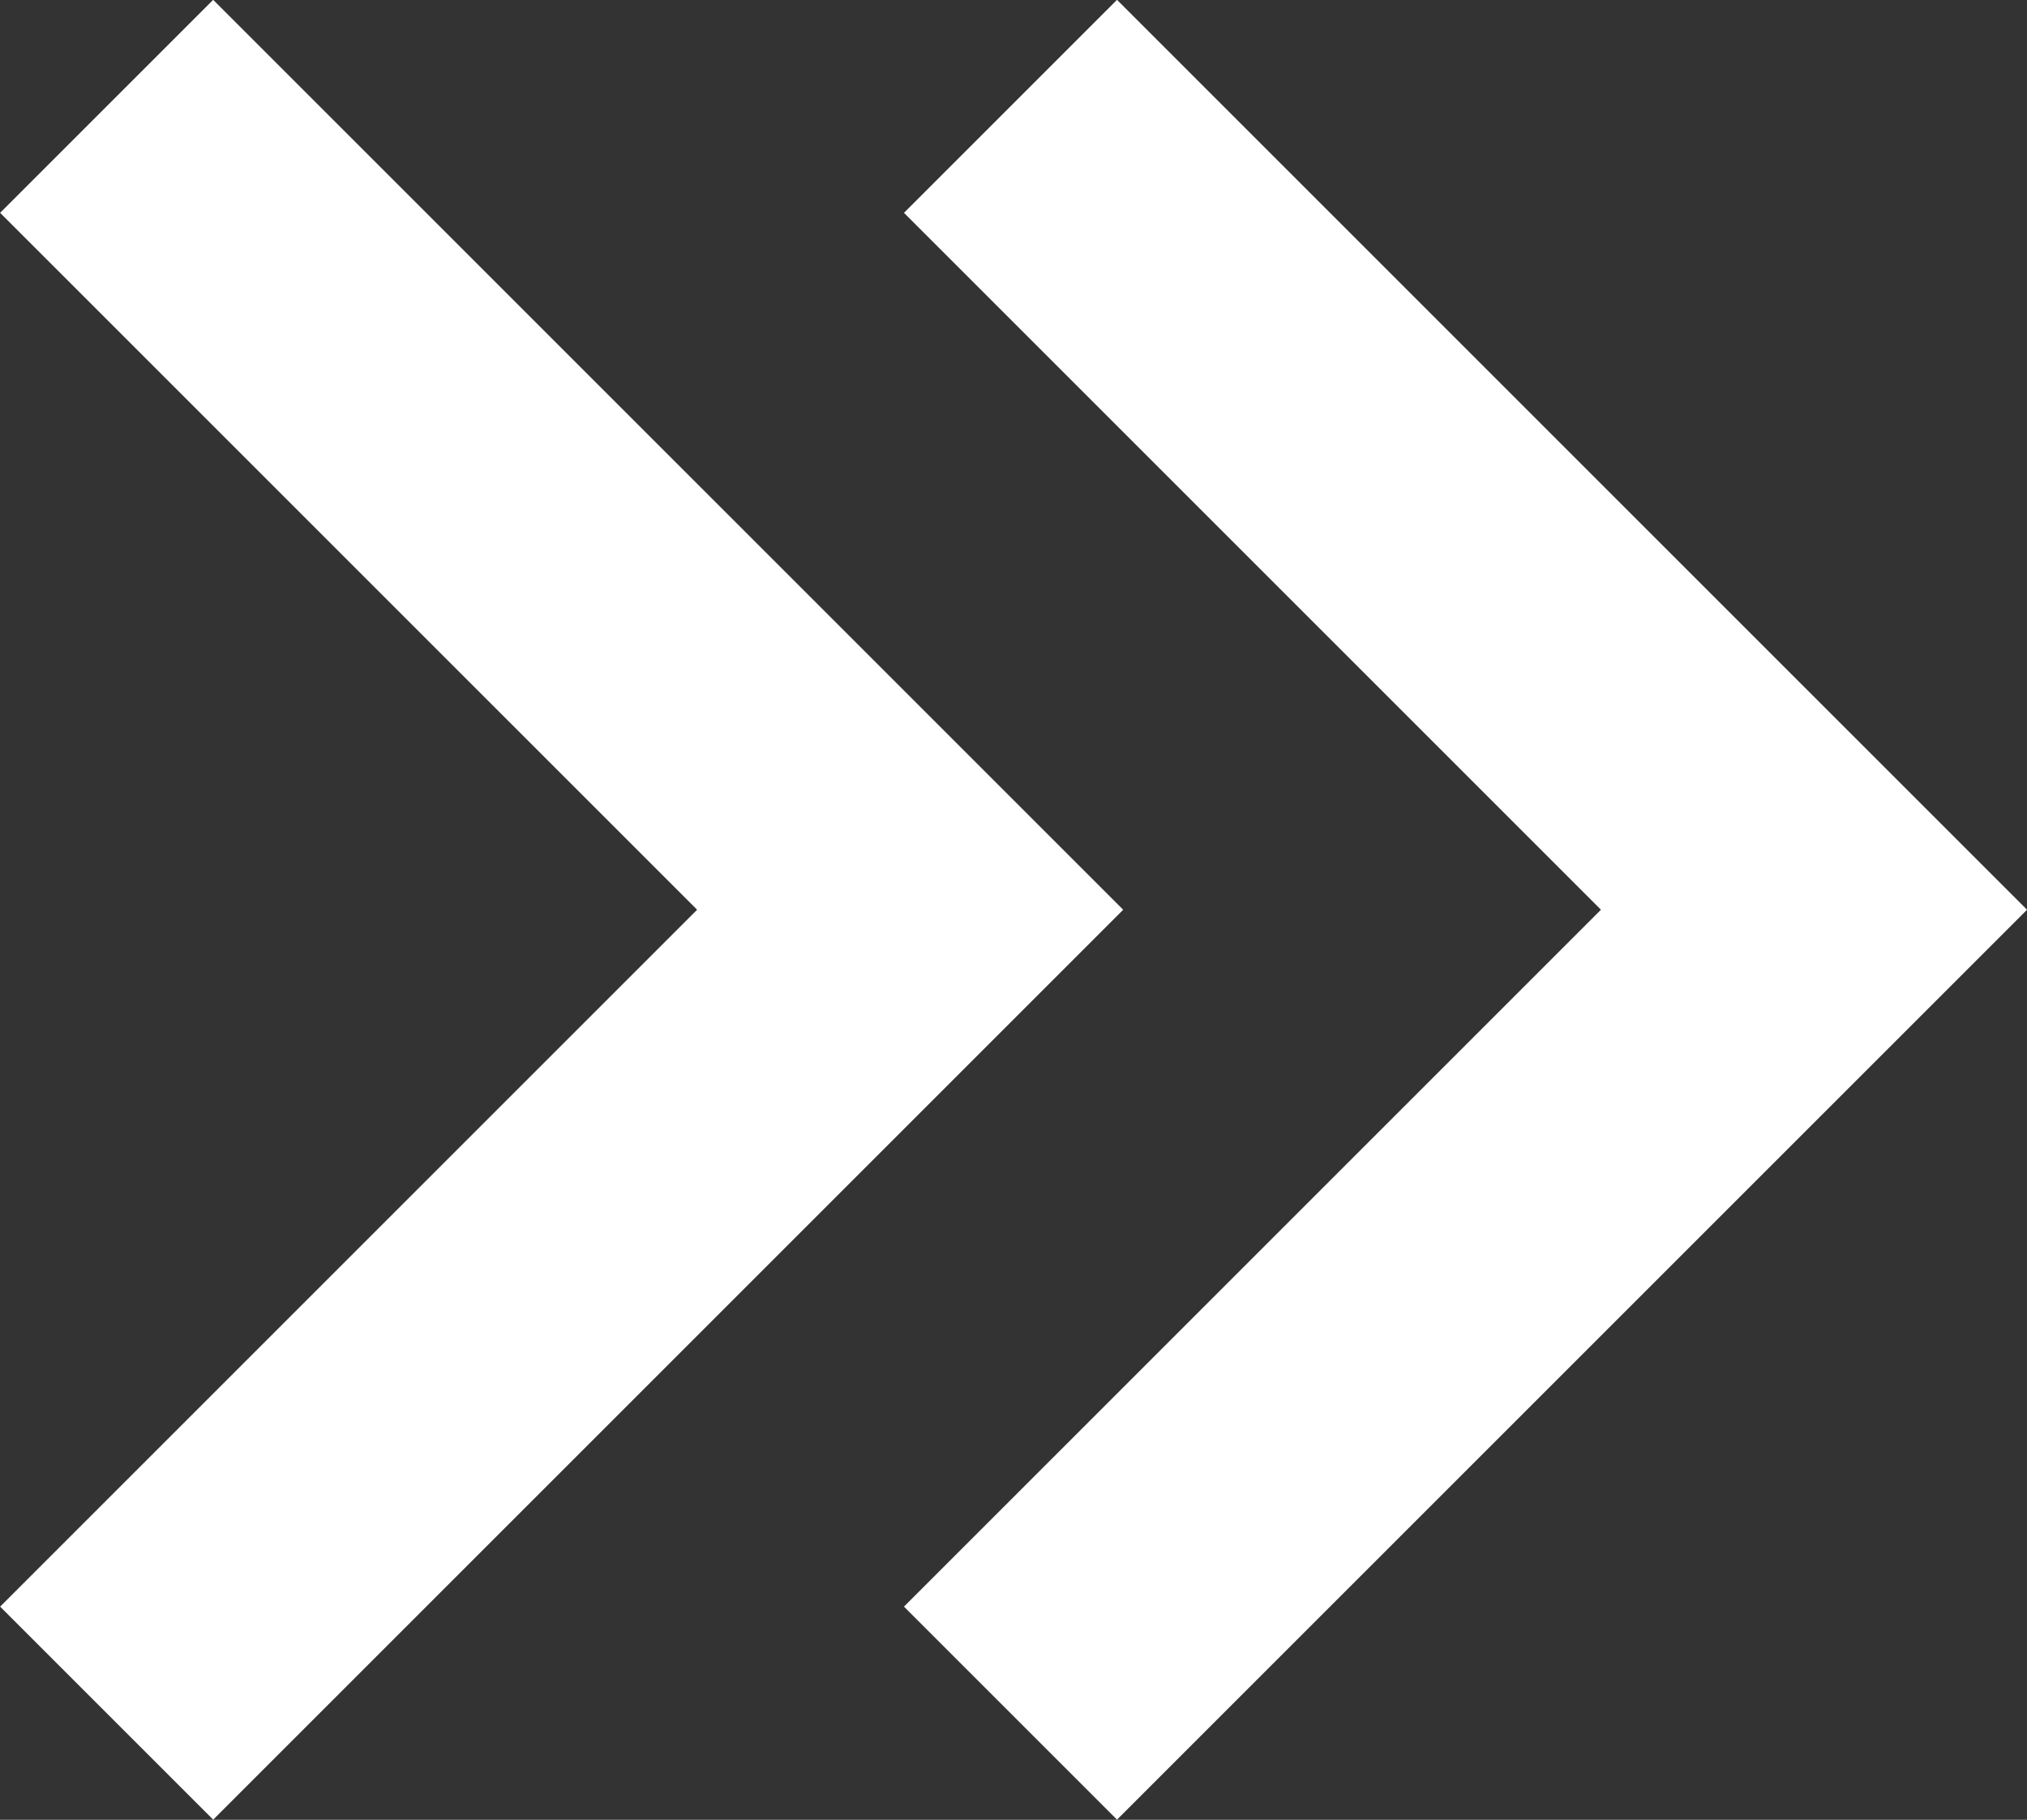 <svg xmlns="http://www.w3.org/2000/svg" width="6.728" height="6.041" viewBox="0 0 6.728 6.041">
  <rect x="0" y="0" width="6.728" height="6.041" fill="#333333" stroke="none"/>
  <g id="Group_42" data-name="Group 42" transform="translate(-444.118 -2067.659)">
    <path id="Path_42" data-name="Path 42" d="M444.472,2068.012l2.667,2.667-2.667,2.667" fill="none" stroke="#fff" stroke-width="1"/>
    <path id="Path_43" data-name="Path 43" d="M444.472,2068.012l2.667,2.667-2.667,2.667" transform="translate(3)" fill="none" stroke="#fff" stroke-width="1"/>
  </g>
</svg>
